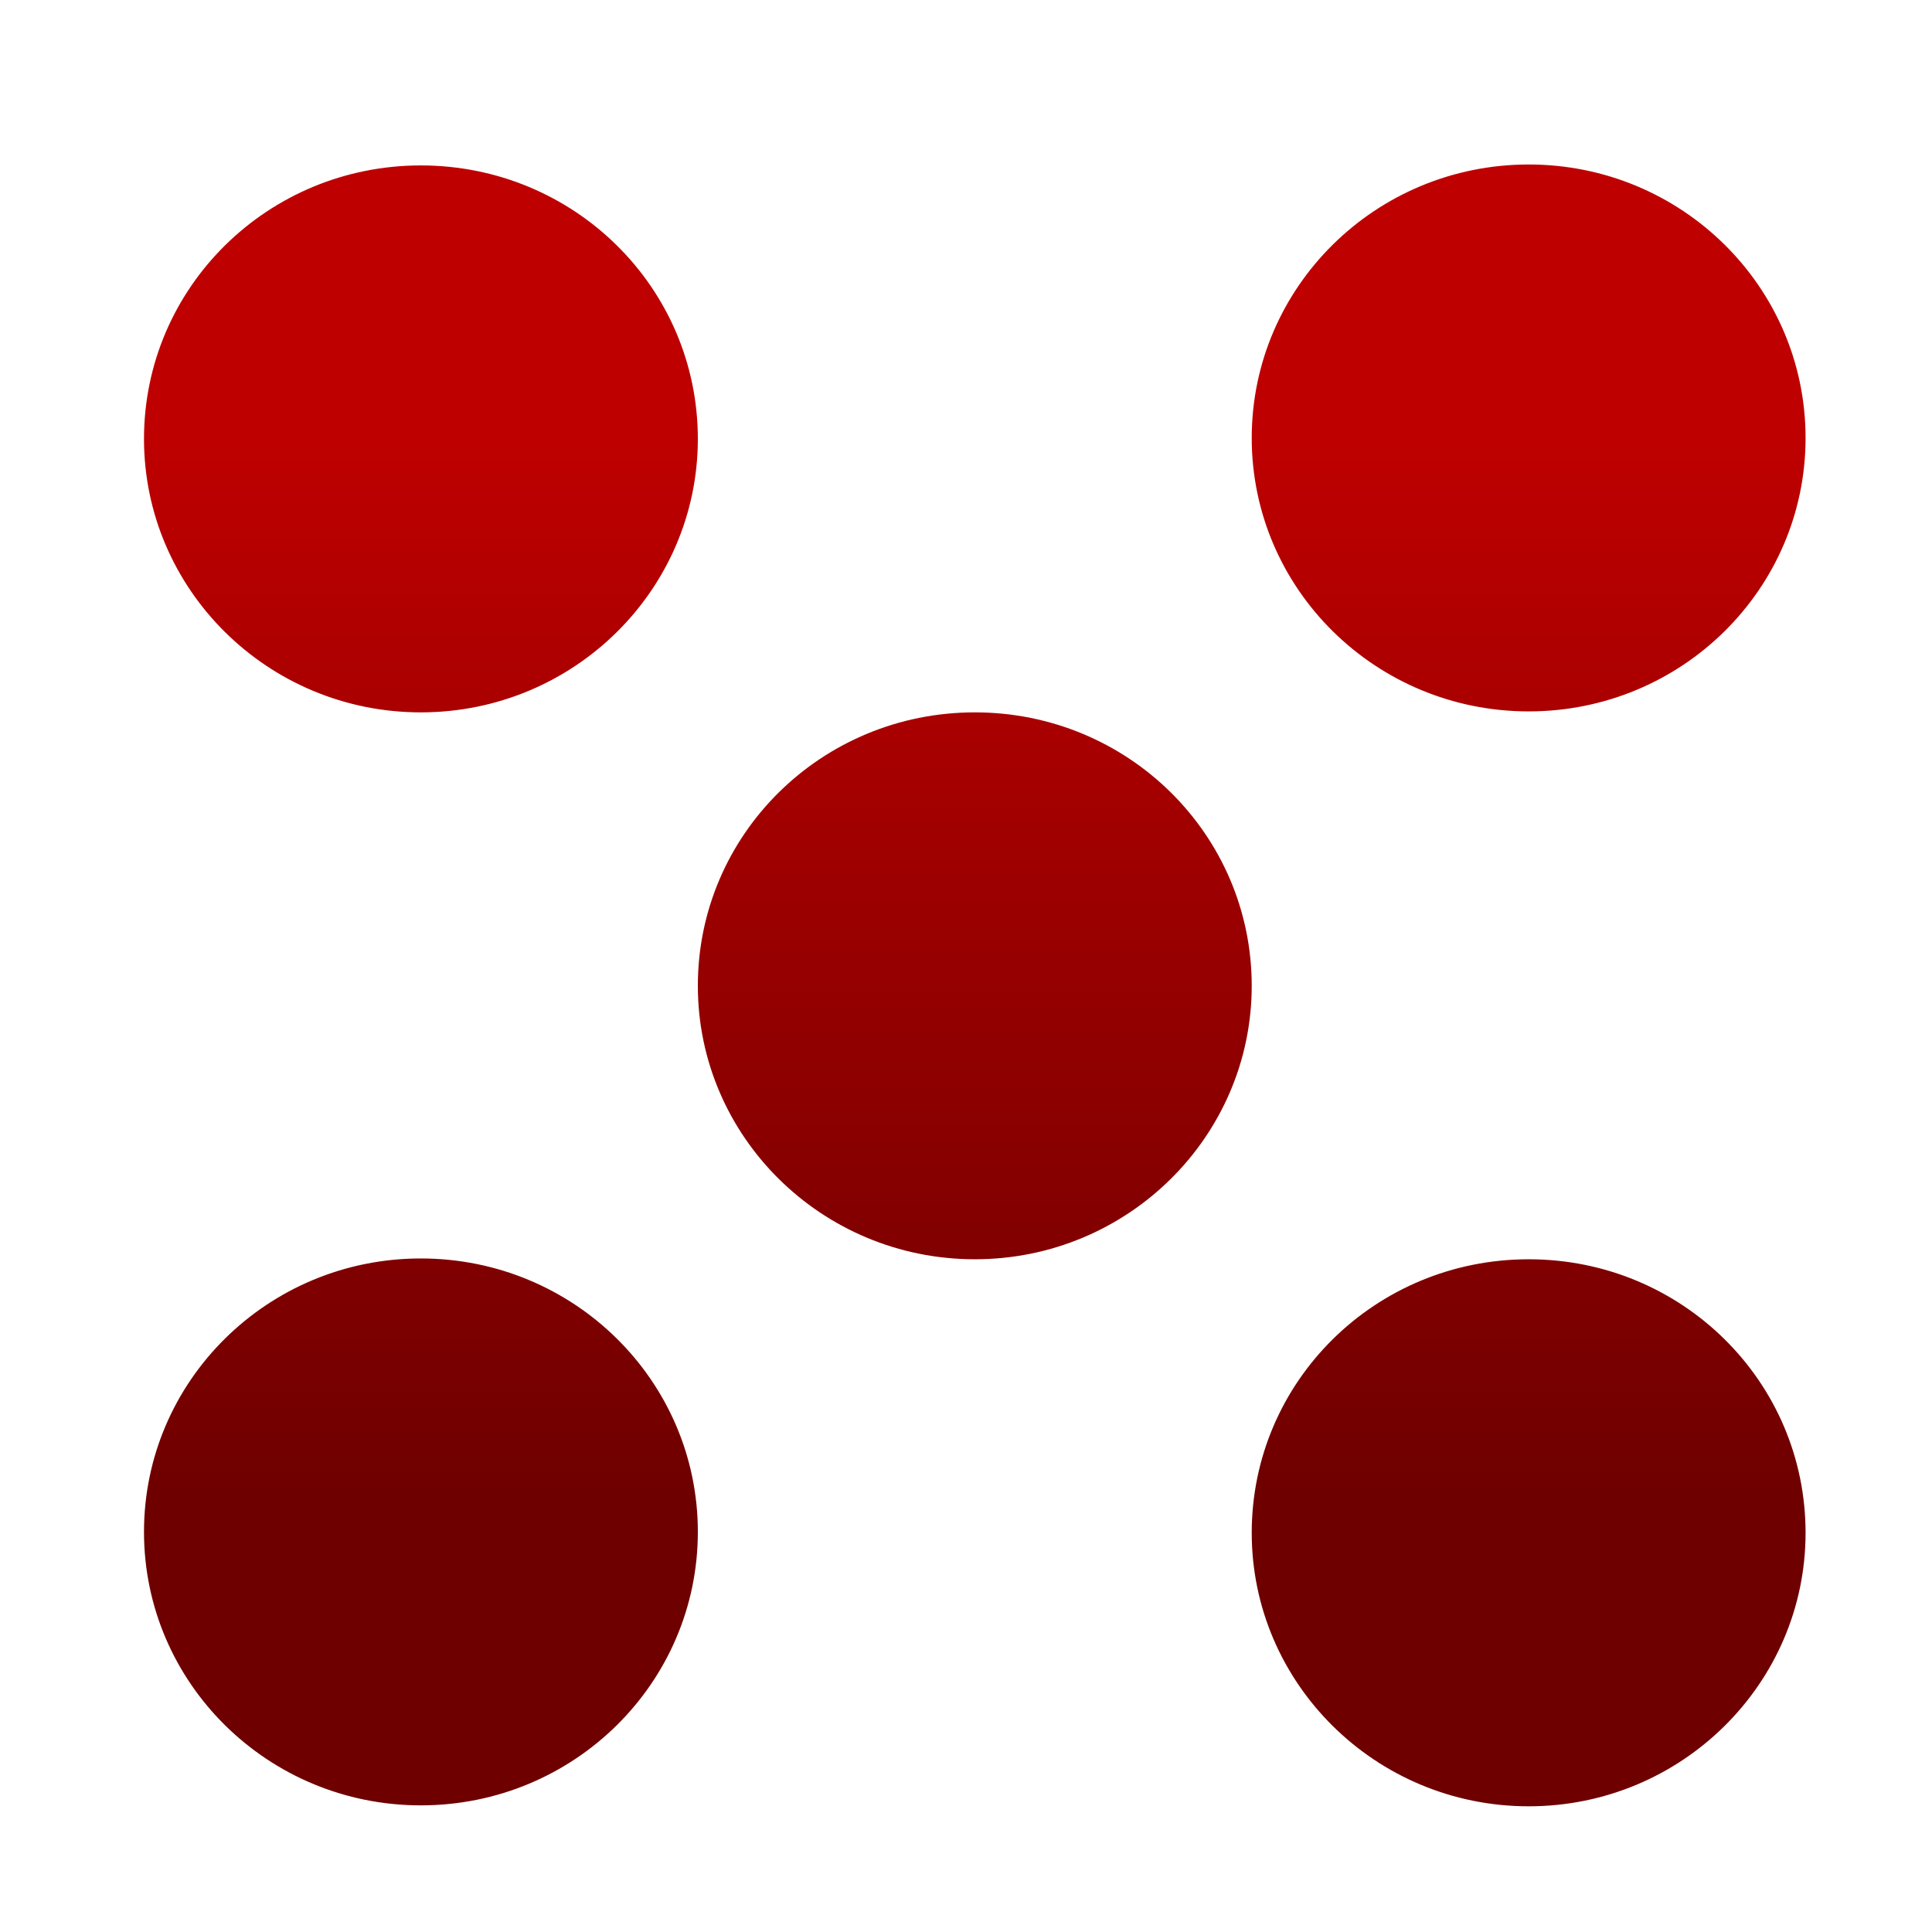 <svg xmlns="http://www.w3.org/2000/svg" xmlns:xlink="http://www.w3.org/1999/xlink" width="64" height="64" viewBox="0 0 64 64" version="1.1"><defs><linearGradient id="linear0" gradientUnits="userSpaceOnUse" x1="0" y1="0" x2="0" y2="1" gradientTransform="matrix(56,0,0,35.898,4,14.051)"><stop offset="0" style="stop-color:#bf0000;stop-opacity:1;"/><stop offset="1" style="stop-color:#6e0000;stop-opacity:1;"/></linearGradient></defs><g id="surface1"><path style=" stroke:none;fill-rule:nonzero;fill:url(#linear0);" d="M 50.641 5.449 C 45.574 5.449 41.465 9.504 41.465 14.508 C 41.465 19.512 45.574 23.566 50.641 23.566 C 55.707 23.566 59.812 19.512 59.812 14.508 C 59.812 9.504 55.707 5.449 50.641 5.449 Z M 13.941 5.48 C 8.867 5.48 4.77 9.527 4.77 14.539 C 4.77 19.523 8.867 23.598 13.941 23.598 C 19.02 23.598 23.117 19.523 23.117 14.539 C 23.117 9.527 19.02 5.48 13.941 5.48 Z M 32.293 23.598 C 27.215 23.598 23.117 27.645 23.117 32.656 C 23.117 37.641 27.215 41.715 32.293 41.715 C 37.367 41.715 41.465 37.641 41.465 32.656 C 41.465 27.645 37.367 23.598 32.293 23.598 Z M 13.941 41.688 C 8.875 41.688 4.77 45.742 4.77 50.746 C 4.77 55.75 8.875 59.805 13.941 59.805 C 19.012 59.805 23.117 55.75 23.117 50.746 C 23.117 45.742 19.012 41.688 13.941 41.688 Z M 50.641 41.715 C 45.562 41.715 41.465 45.762 41.465 50.777 C 41.465 55.758 45.562 59.836 50.641 59.836 C 55.715 59.836 59.812 55.758 59.812 50.777 C 59.812 45.762 55.715 41.715 50.641 41.715 Z M 50.641 41.715 "/></g></svg>
